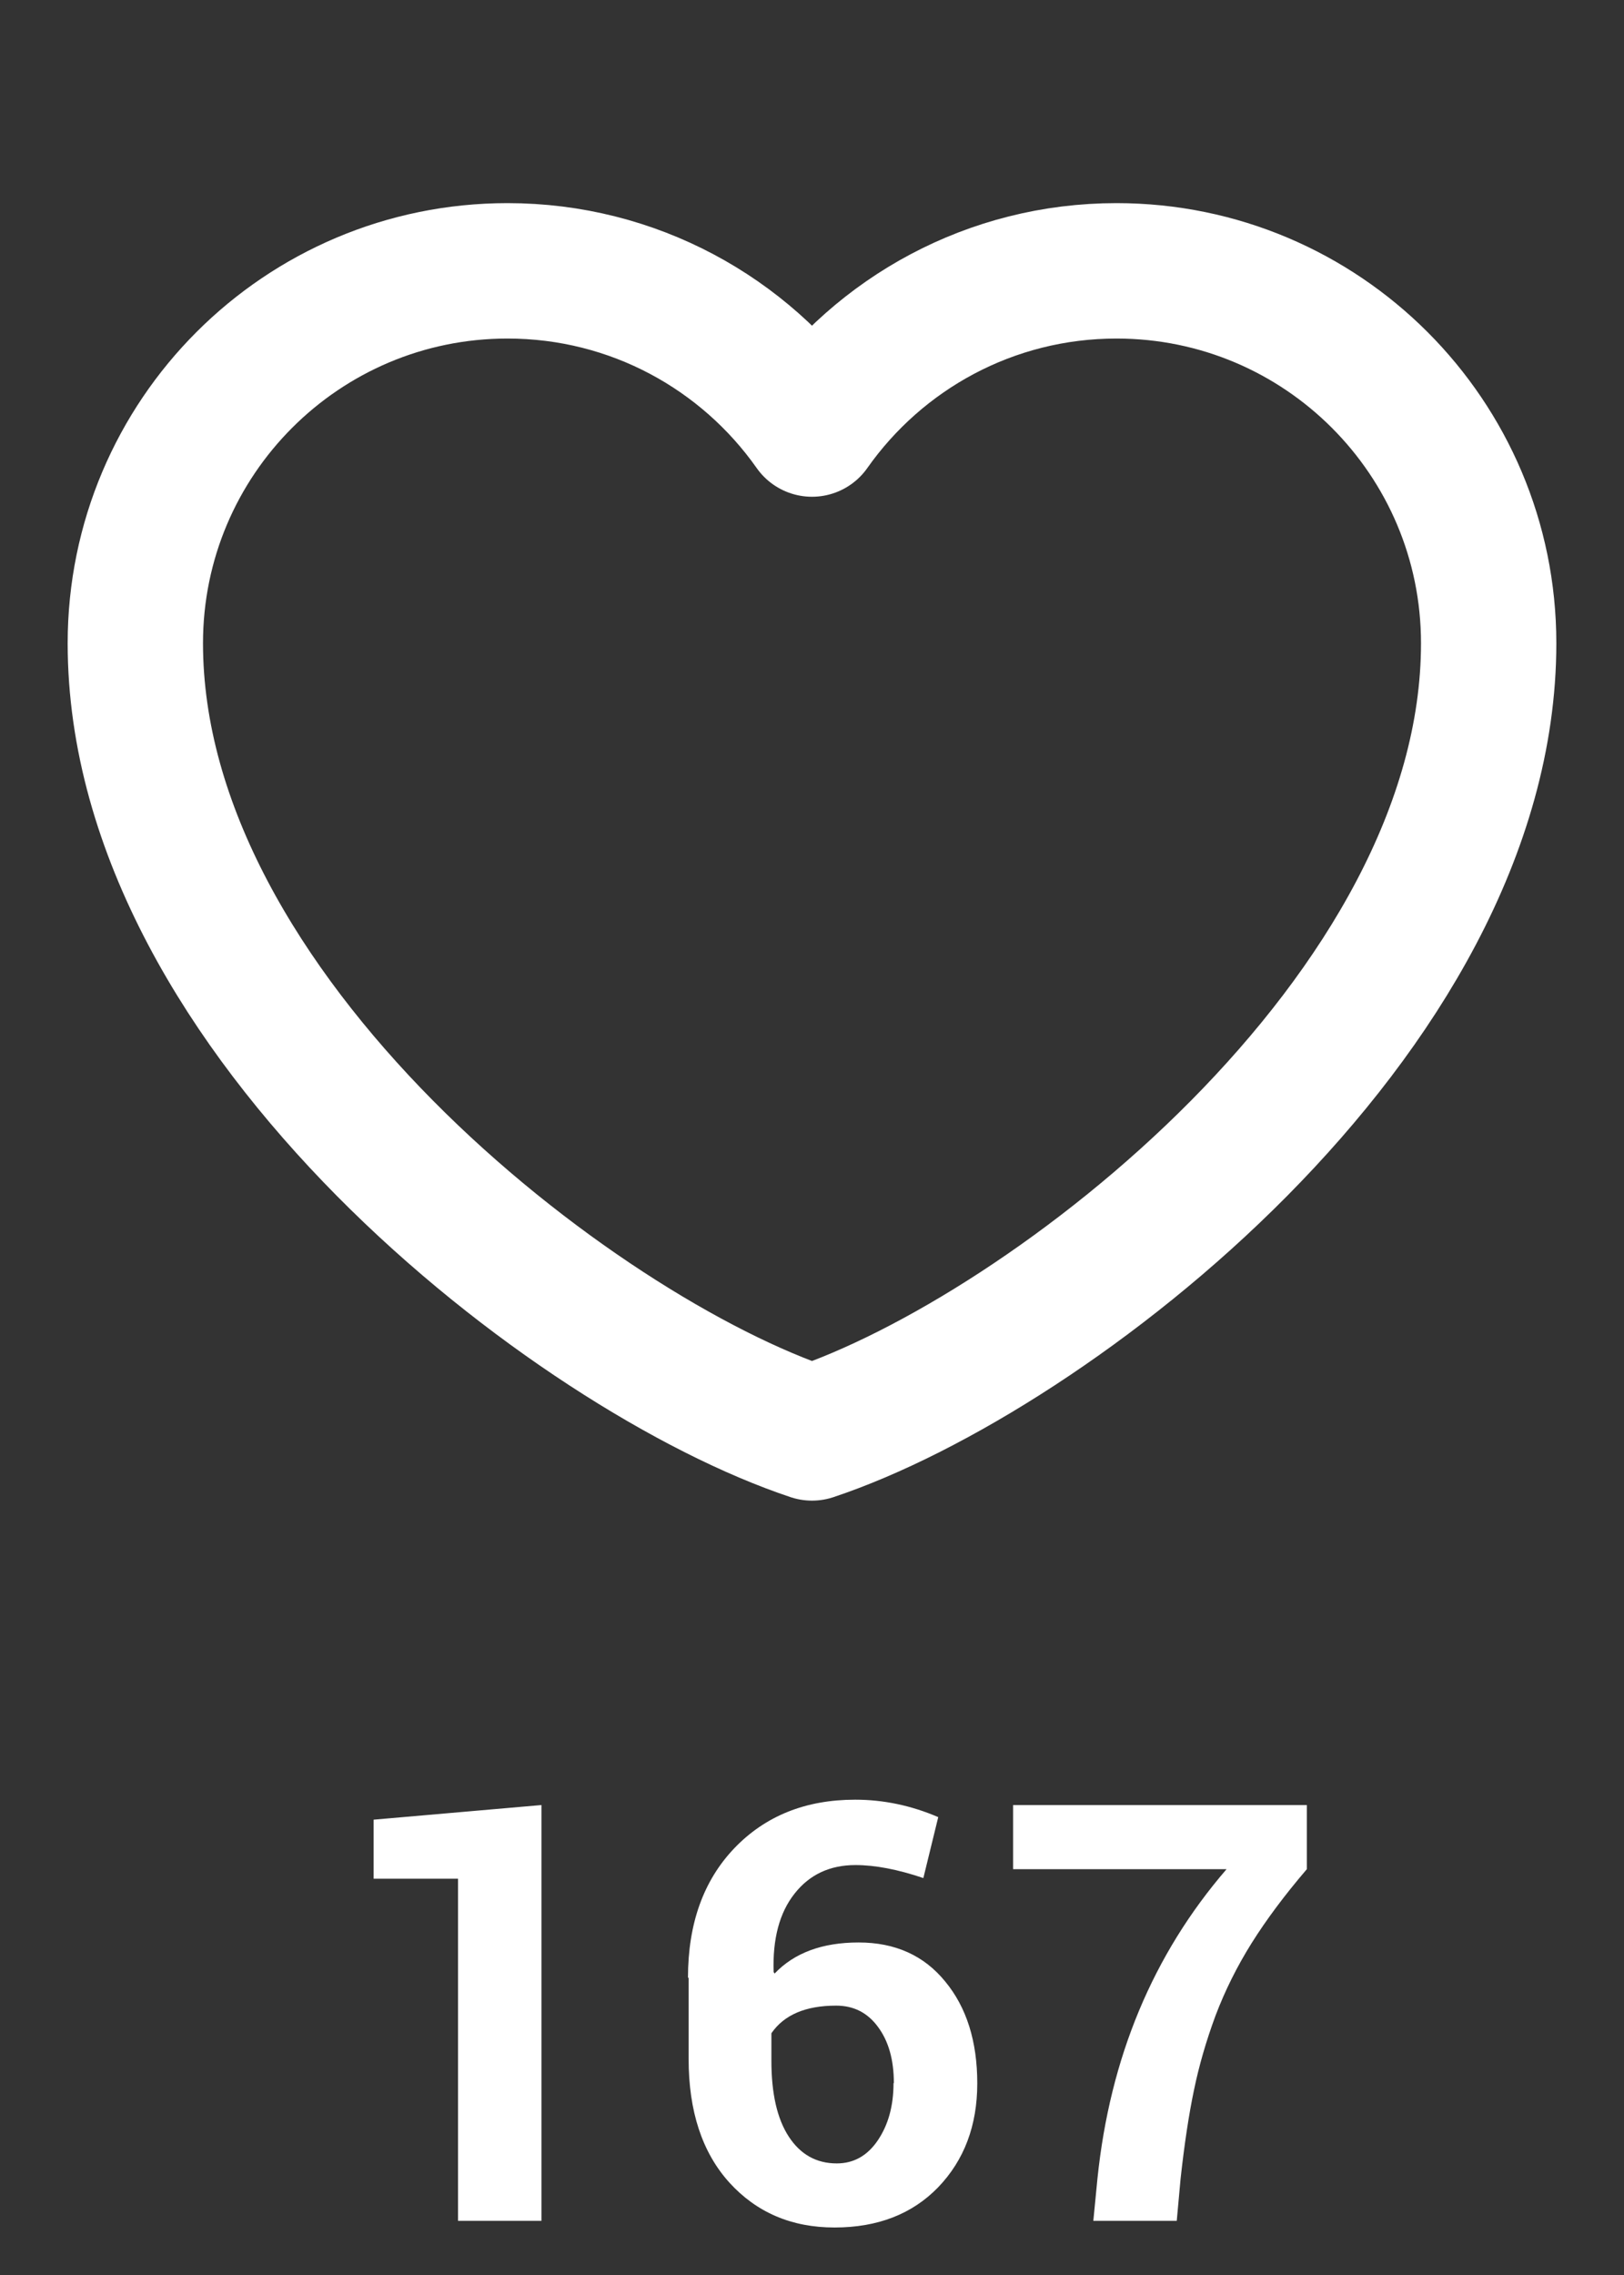 <svg width="30" height="42" viewBox="0 0 30 42" fill="none" xmlns="http://www.w3.org/2000/svg">
<rect x="0" y="0" width="30" height="42" fill="#333333" stroke="none"/>
<path d="M10.002 41H8.461V34.684H6.902V33.594L10.002 33.324V41ZM16.506 38.457H16.512C16.512 38.027 16.414 37.682 16.219 37.42C16.027 37.158 15.77 37.027 15.445 37.027C14.883 37.027 14.484 37.197 14.25 37.537V38.047C14.25 38.652 14.357 39.119 14.572 39.447C14.787 39.775 15.082 39.94 15.457 39.94C15.77 39.94 16.021 39.799 16.213 39.518C16.408 39.232 16.506 38.879 16.506 38.457ZM12.721 36.512H12.709C12.709 35.516 12.994 34.719 13.565 34.121C14.139 33.523 14.883 33.225 15.797 33.225C16.32 33.225 16.832 33.332 17.332 33.547L17.057 34.672C16.584 34.512 16.166 34.432 15.803 34.432C15.33 34.432 14.955 34.607 14.678 34.959C14.4 35.31 14.271 35.793 14.291 36.406L14.309 36.435C14.672 36.053 15.19 35.861 15.861 35.861C16.537 35.861 17.07 36.102 17.461 36.582C17.855 37.059 18.053 37.685 18.053 38.463C18.053 39.24 17.812 39.879 17.332 40.379C16.852 40.875 16.213 41.123 15.416 41.123C14.623 41.123 13.975 40.846 13.471 40.291C12.971 39.736 12.721 38.977 12.721 38.012V36.512ZM24.141 33.324V34.508C23.73 34.988 23.391 35.443 23.121 35.873C22.852 36.303 22.629 36.75 22.453 37.215C22.281 37.68 22.148 38.139 22.055 38.592C21.961 39.041 21.879 39.584 21.809 40.221L21.738 41H20.197L20.273 40.221C20.504 37.986 21.299 36.082 22.658 34.508H18.715V33.324H24.141Z" fill="white"/>
<path d="M9.375 5C5.578 5 2.5 8.078 2.5 11.875C2.5 18.75 10.625 25 15 26.454C19.375 25 27.5 18.75 27.5 11.875C27.5 8.078 24.422 5 20.625 5C18.3 5 16.244 6.154 15 7.921C13.756 6.154 11.7 5 9.375 5Z" stroke="white" stroke-width="2.5" stroke-linecap="round" stroke-linejoin="round"/>
</svg>
